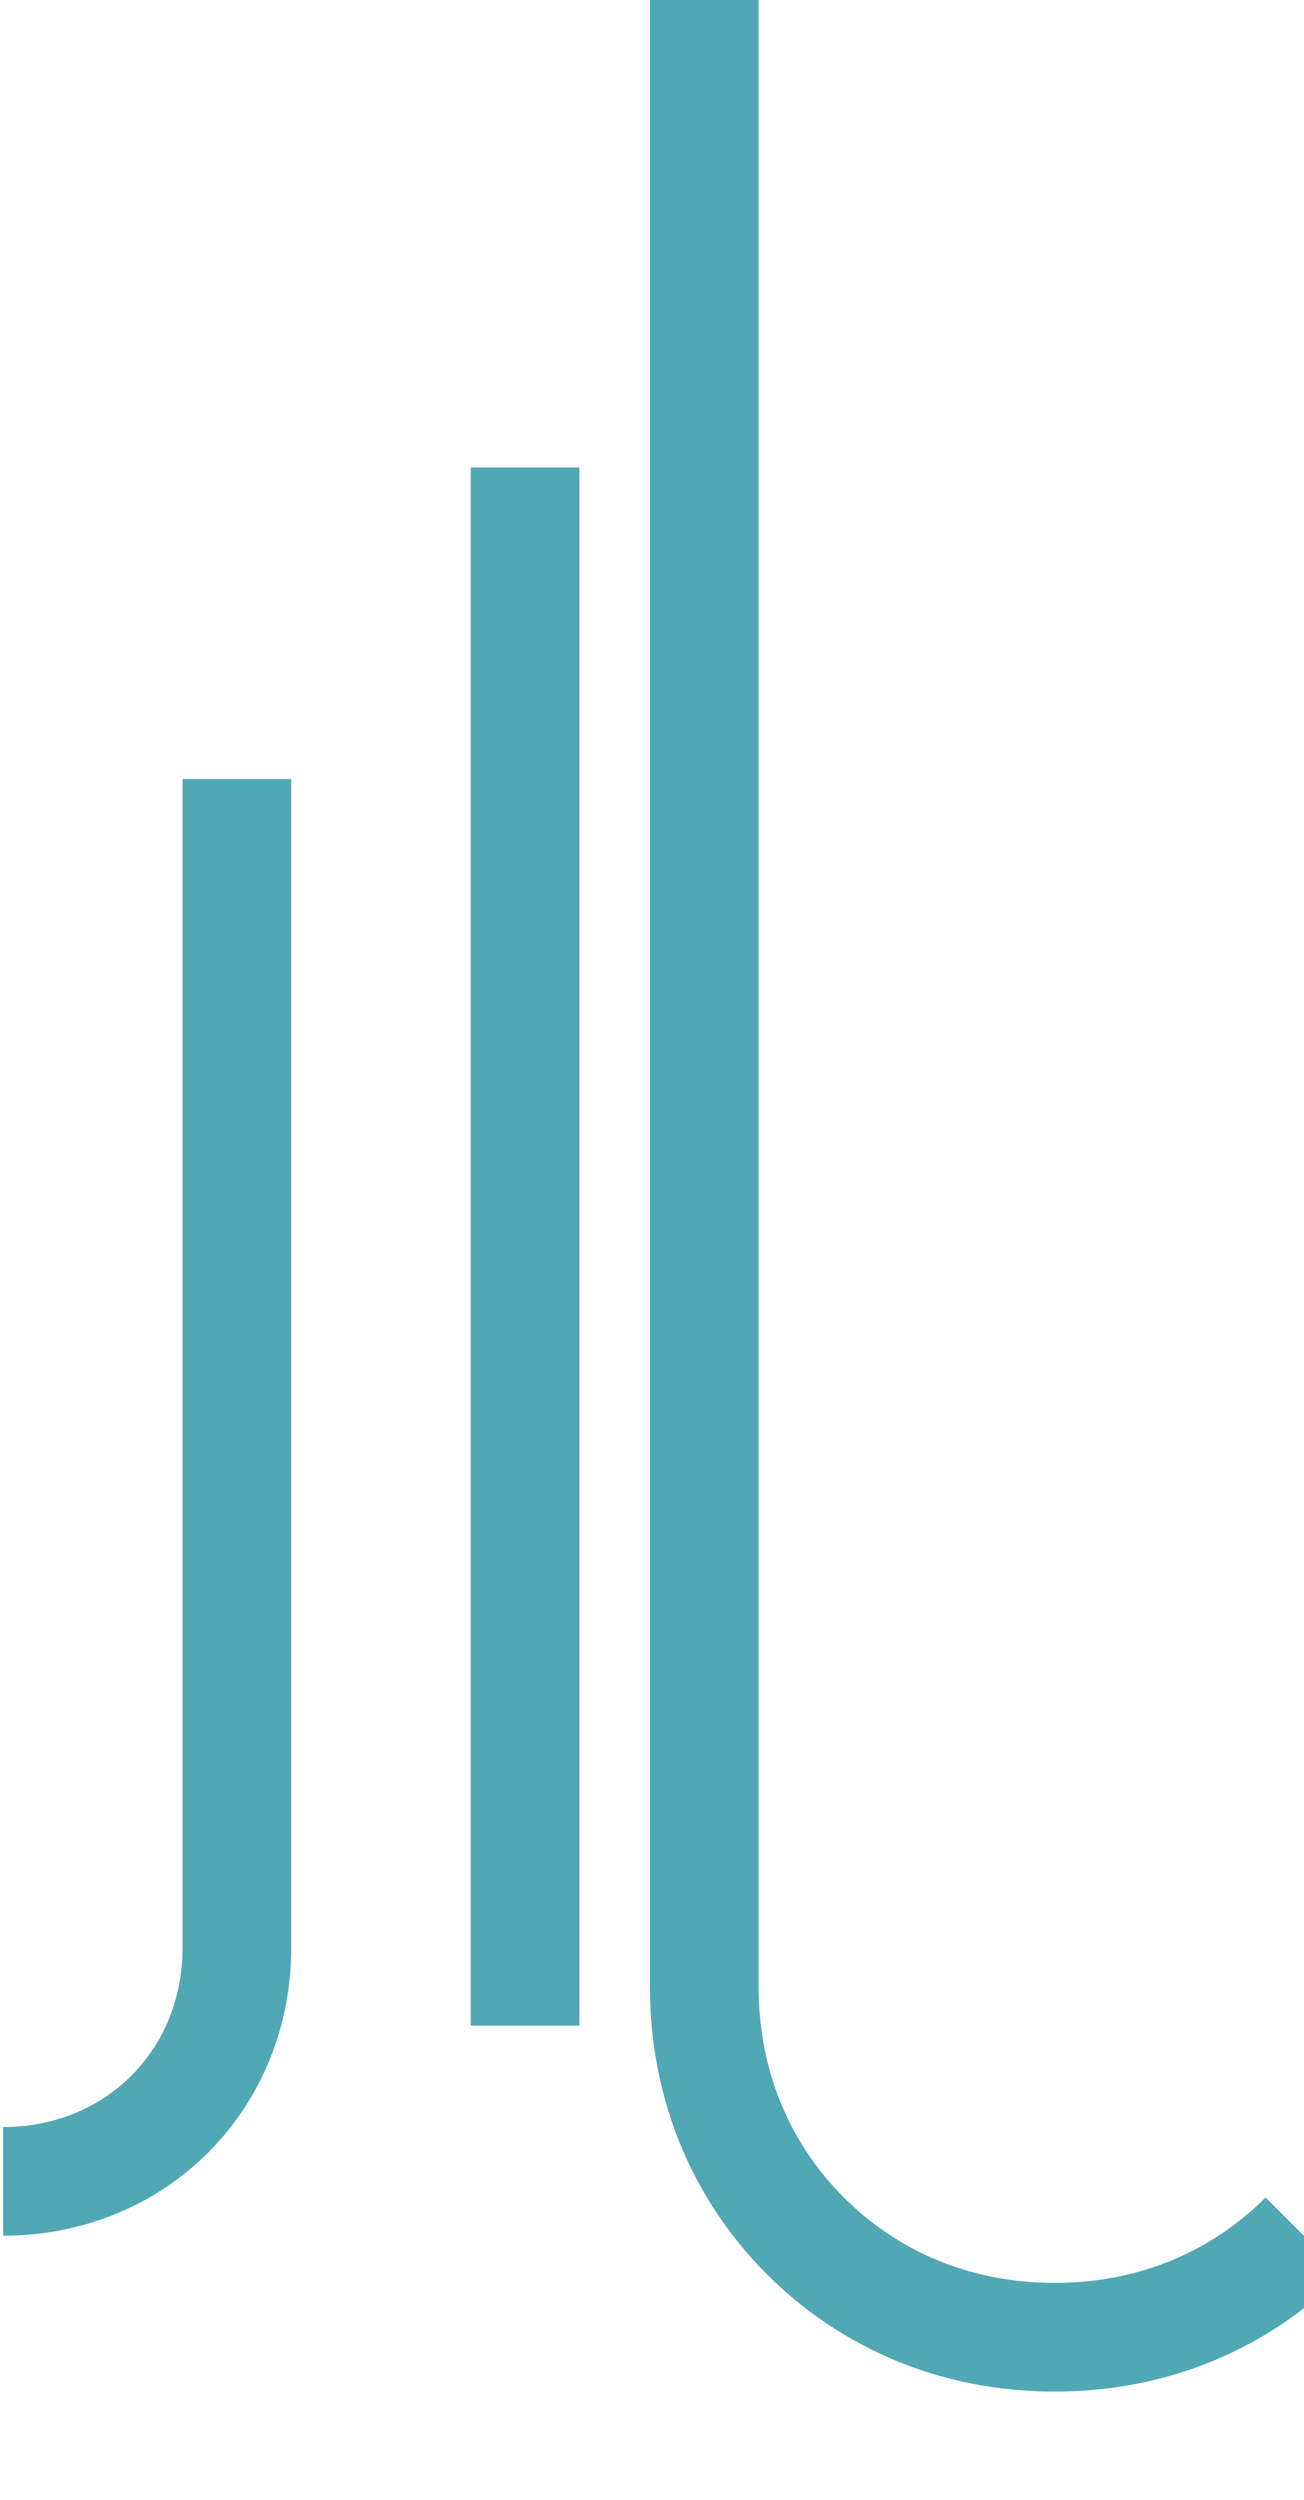 <?xml version="1.0" encoding="UTF-8"?>
<svg width="12px" height="23px" viewBox="0 0 12 23" version="1.1" xmlns="http://www.w3.org/2000/svg" xmlns:xlink="http://www.w3.org/1999/xlink">
    <!-- Generator: Sketch 49 (51002) - http://www.bohemiancoding.com/sketch -->
    <title>storm</title>
    <desc>Created with Sketch.</desc>
    <defs></defs>
    <g id="Page-1" stroke="none" stroke-width="1" fill="none" fill-rule="evenodd">
        <g id="storm" transform="translate(6, 11) rotate(-270) translate(-6, -11) translate(-5, 5)" stroke="#50A8B4">
            <path d="M20.572,0 C21.146,0.574 21.504,1.362 21.504,2.294 C21.504,3.226 21.146,4.014 20.572,4.588 C19.999,5.161 19.21,5.519 18.278,5.519 L0,5.519" id="Stroke-1"></path>
            <path d="M18.637,7.168 L4.301,7.168" id="Stroke-3"></path>
            <path d="M20.07,11.971 C20.07,10.752 19.138,9.82 17.92,9.82 L7.168,9.82" id="Stroke-5"></path>
        </g>
    </g>
</svg>